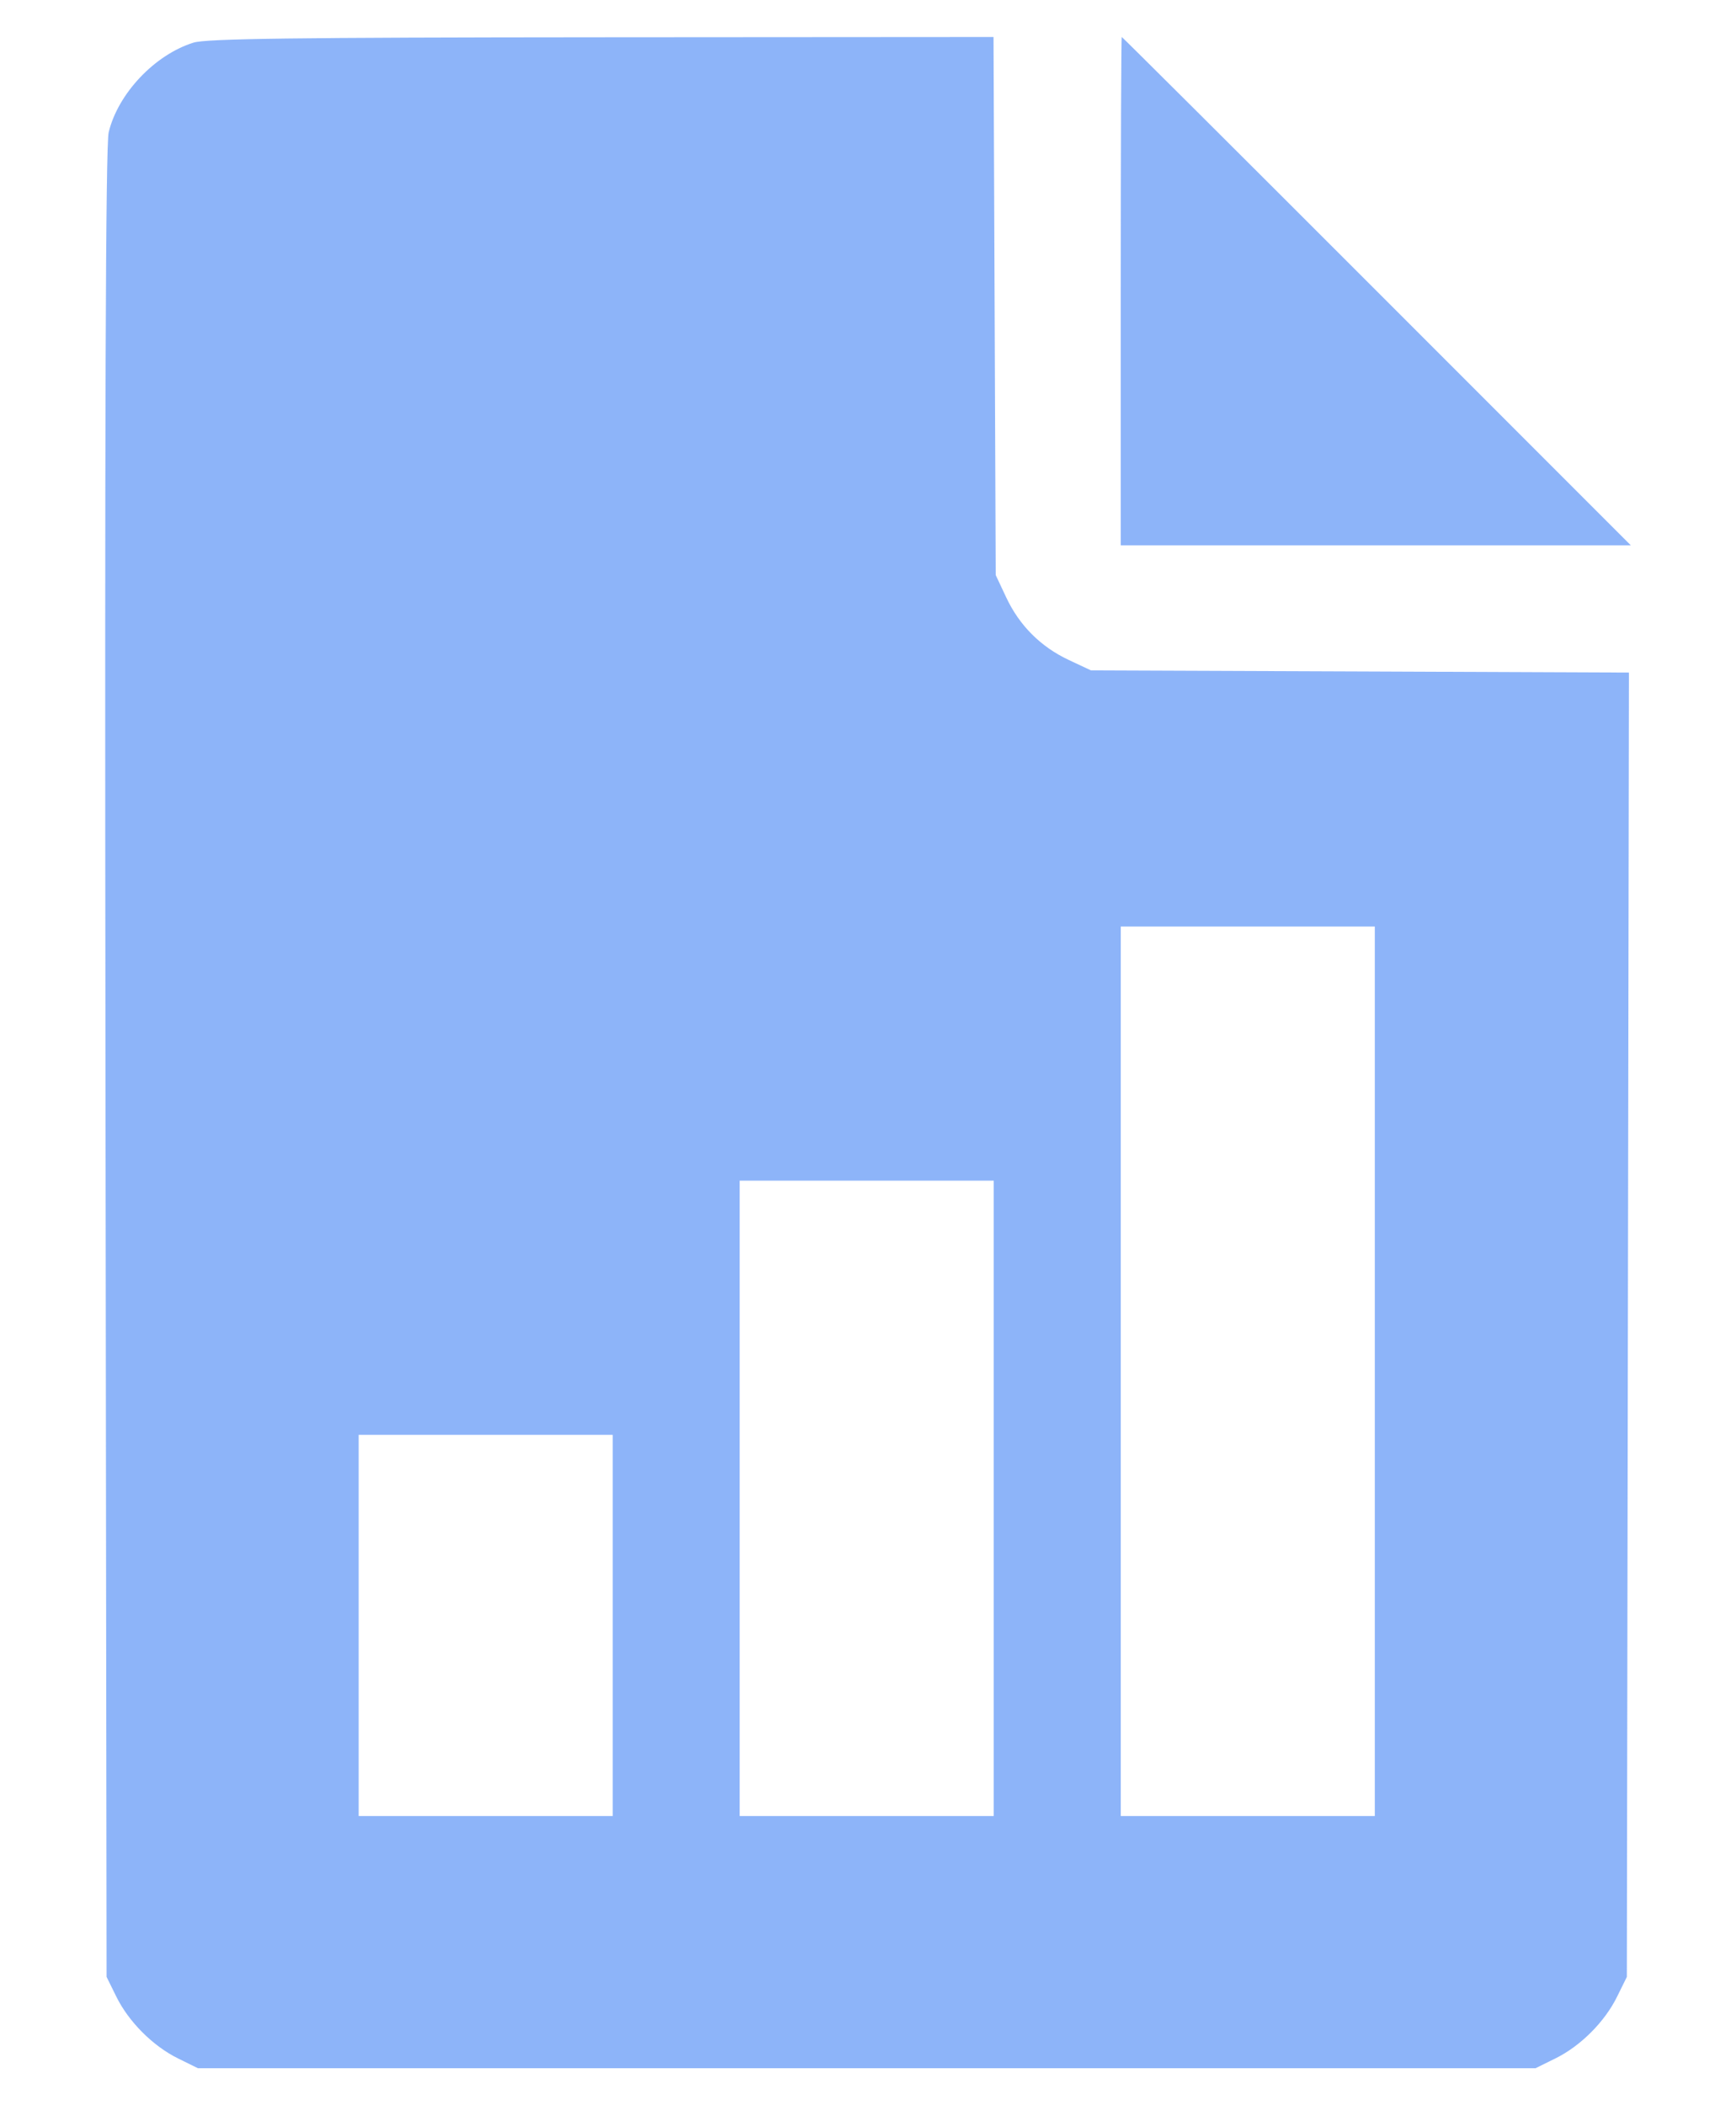 <svg width="33" height="40" viewBox="0 0 33 40" fill="none" xmlns="http://www.w3.org/2000/svg">
<path fill-rule="evenodd" clip-rule="evenodd" d="M3.678 0.81C2.941 1.04 2.243 1.778 2.066 2.514C2.008 2.754 1.99 7.91 2.005 20.207L2.026 37.562L2.211 37.937C2.447 38.416 2.908 38.877 3.386 39.112L3.762 39.297H16.476H29.19L29.565 39.112C30.044 38.877 30.505 38.416 30.74 37.937L30.925 37.562L30.945 25.171L30.965 12.779L25.852 12.758L20.739 12.738L20.317 12.54C19.782 12.289 19.377 11.884 19.126 11.348L18.928 10.927L18.907 5.815L18.886 0.703L11.437 0.708C5.594 0.712 3.921 0.734 3.678 0.81ZM21.305 5.532V10.361H26.152H31L26.171 5.532C23.516 2.876 21.334 0.703 21.324 0.703C21.313 0.703 21.305 2.876 21.305 5.532ZM21.305 26.055V34.506H23.719H26.134V26.055V17.604H23.719H21.305V26.055ZM14.061 28.47V34.506H16.476H18.89V28.47V22.433H16.476H14.061V28.47ZM6.818 30.884V34.506H9.232H11.647V30.884V27.262H9.232H6.818V30.884Z" fill="#1D6BF5" fill-opacity="0.5"/>
</svg>
